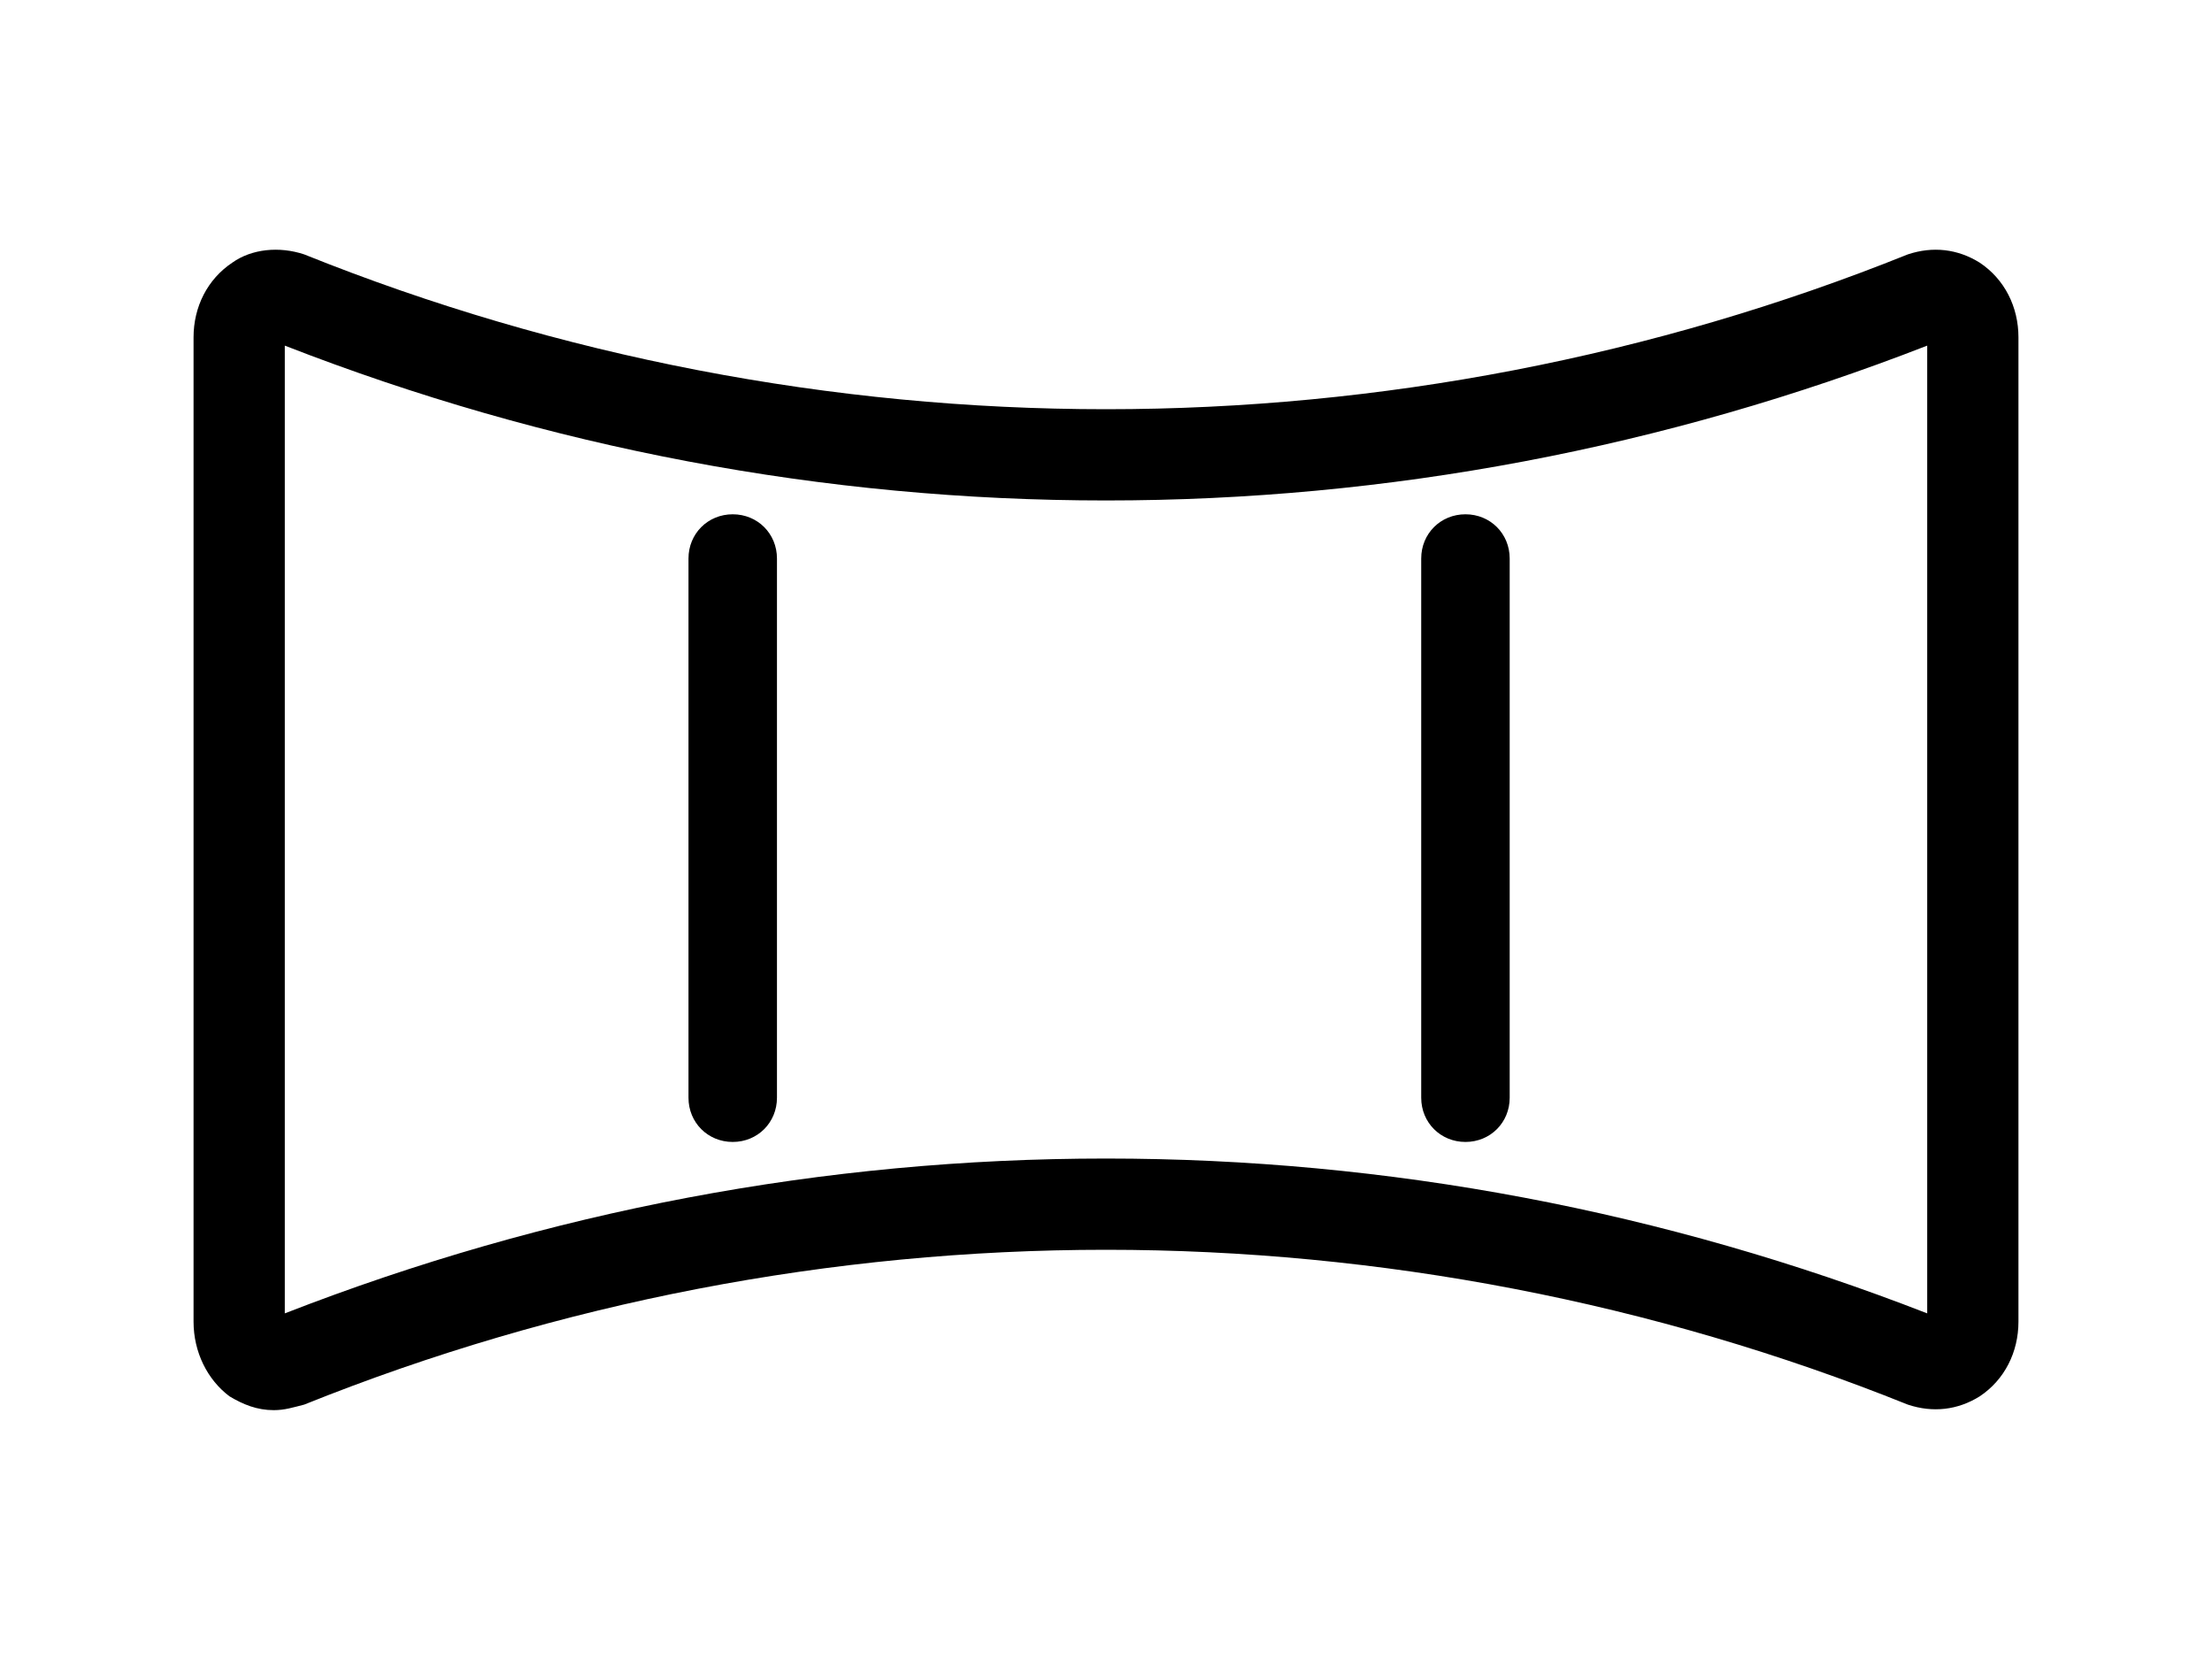 <?xml version="1.0" encoding="utf-8"?>
<!-- Generator: Adobe Illustrator 21.0.0, SVG Export Plug-In . SVG Version: 6.00 Build 0)  -->
<svg version="1.1" id="Layer_1" xmlns="http://www.w3.org/2000/svg" xmlns:xlink="http://www.w3.org/1999/xlink" x="0px" y="0px"
	 viewBox="0 0 80 60" style="enable-background:new 0 0 80 60;" xml:space="preserve">
<g>
	<path d="M9.9,51c-0.6,0-1.1-0.2-1.6-0.5C7.5,49.9,7,48.9,7,47.8V12.2c0-1.1,0.5-2.1,1.4-2.7C9.1,9,10.1,8.9,11,9.2
		c9.2,3.7,19.1,5.6,29,5.6c9.9,0,19.8-1.9,29-5.6c0.9-0.3,1.8-0.2,2.6,0.3c0.9,0.6,1.4,1.6,1.4,2.7v35.6c0,1.1-0.5,2.1-1.4,2.7
		c-0.8,0.5-1.7,0.6-2.6,0.3c-9.2-3.7-19.1-5.6-29-5.6c-9.9,0-19.8,1.9-29,5.6C10.6,50.9,10.3,51,9.9,51z M10.3,12.5v35
		c9.5-3.7,19.5-5.6,29.7-5.6c10.2,0,20.2,1.9,29.7,5.6v-35c-9.5,3.7-19.5,5.6-29.7,5.6C29.8,18.1,19.8,16.2,10.3,12.5z"/>
	<path d="M26.5,41.3c-0.9,0-1.6-0.7-1.6-1.6c0,0,0,0,0,0V20.2c0-0.9,0.7-1.6,1.6-1.6c0,0,0,0,0,0c0.9,0,1.6,0.7,1.6,1.6v19.5
		C28.1,40.6,27.4,41.3,26.5,41.3z"/>
	<path d="M53,41.3c-0.9,0-1.6-0.7-1.6-1.6l0,0V20.2c0-0.9,0.7-1.6,1.6-1.6l0,0c0.9,0,1.6,0.7,1.6,1.6c0,0,0,0,0,0v19.5
		C54.6,40.6,53.9,41.3,53,41.3C53,41.3,53,41.3,53,41.3z"/>
</g>
</svg>
